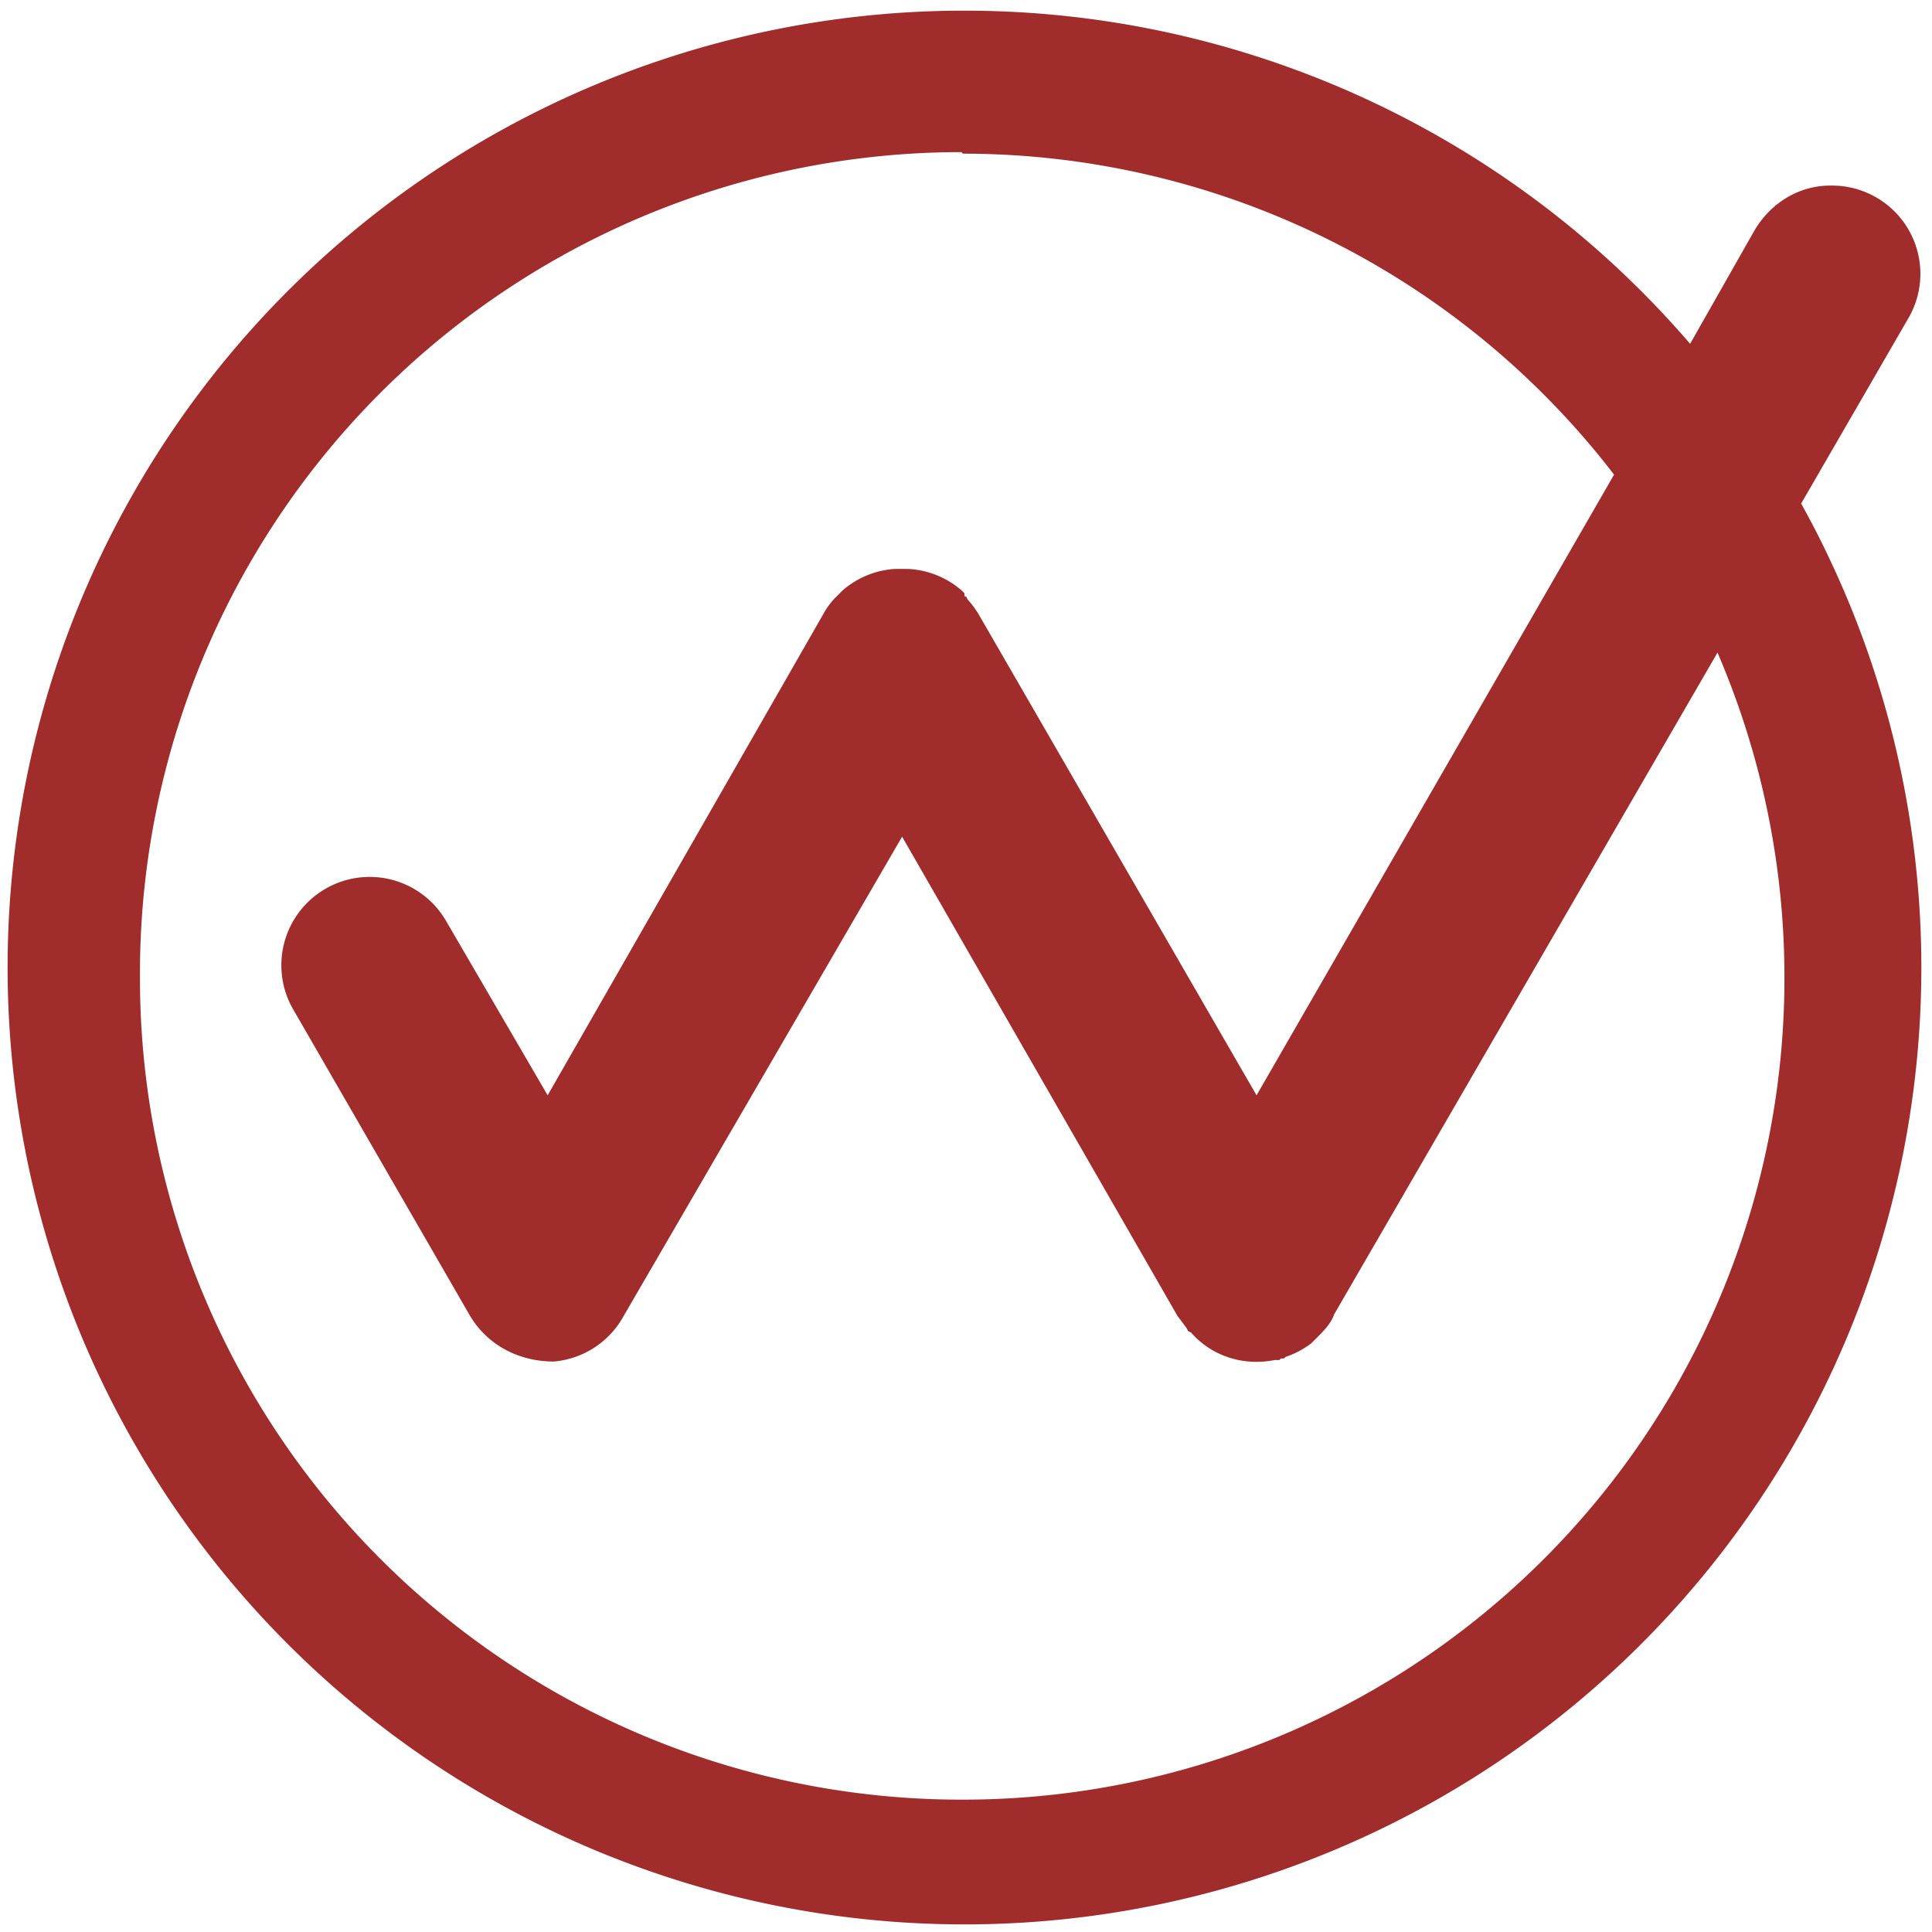 <svg xmlns="http://www.w3.org/2000/svg" width="48" height="48" viewBox="0 0 12.7 12.7"><path d="M6.34.07a6.29 6.29 0 0 0-6.29 6.3 6.29 6.29 0 0 0 6.3 6.28 6.29 6.29 0 0 0 6.28-6.29 6.29 6.29 0 0 0-.79-3.05l.7-1.21a.58.58 0 0 0-.5-.88h-.01c-.2 0-.39.11-.5.3l-.42.74A6.29 6.29 0 0 0 6.34.07zm-.01.94a5.4 5.4 0 0 1 4.28 2.11L8.26 7.2 6.44 4.05a.6.6 0 0 0-.08-.11l-.01-.02h-.01V3.9l-.02-.02a.58.58 0 0 0-.35-.14h-.05-.02-.02a.58.58 0 0 0-.34.14l-.02.02-.01.01-.02.02a.51.51 0 0 0-.08.11L3.6 7.2l-.67-1.15a.58.58 0 1 0-1 .59l1.16 2.01c.12.2.33.3.55.3a.58.58 0 0 0 .46-.3L5.93 5.5l1.81 3.15.06.08.01.02.02.01c.14.16.35.22.55.18h.03l.01-.01h.02l.01-.01a.59.59 0 0 0 .17-.09l.01-.01.02-.02c.05-.05.1-.1.12-.16l2.52-4.35a5.4 5.4 0 0 1 .44 2.14 5.4 5.4 0 0 1-5.4 5.4 5.4 5.4 0 0 1-5.41-5.4A5.4 5.4 0 0 1 6.32 1z" fill="#a02c2c"/></svg>